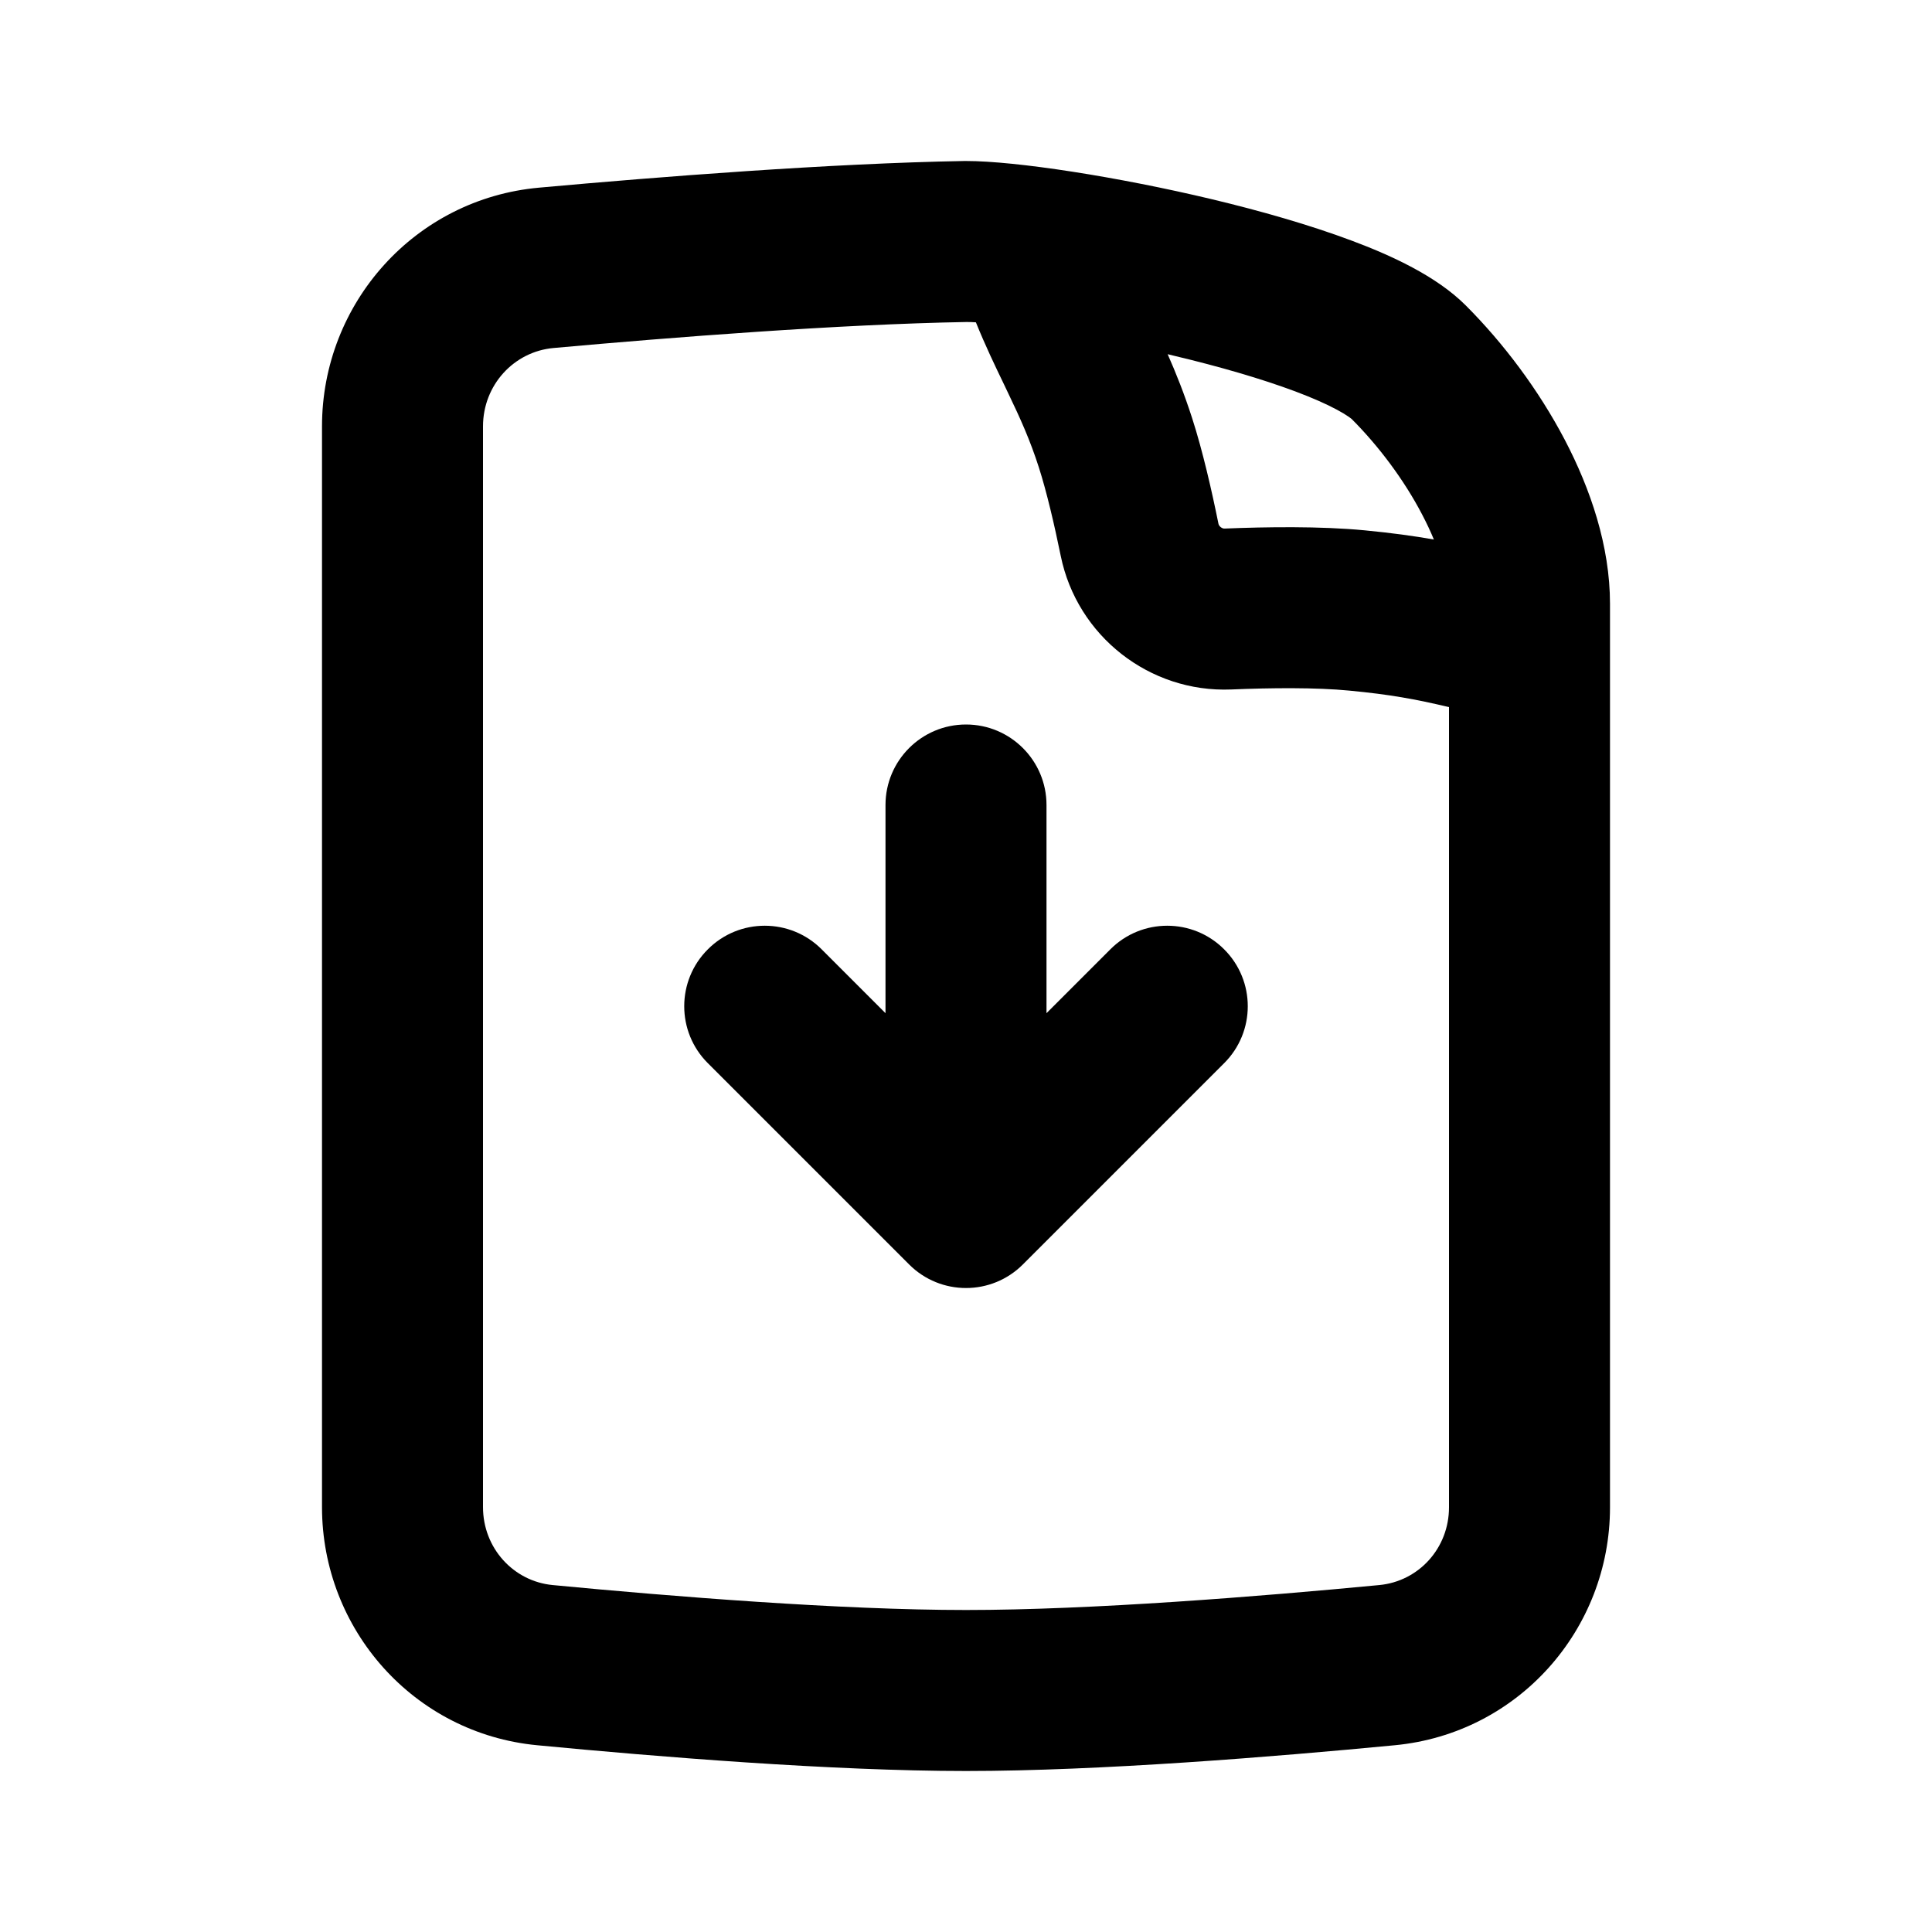 <svg width="24" height="24" viewBox="0 0 24 24" fill="none" xmlns="http://www.w3.org/2000/svg">
<path d="M13 10C13 9.448 12.552 9 12 9C11.448 9 11 9.448 11 10V12.586L10.207 11.793C9.817 11.402 9.183 11.402 8.793 11.793C8.402 12.183 8.402 12.817 8.793 13.207L11.293 15.707C11.683 16.098 12.317 16.098 12.707 15.707L15.207 13.207C15.598 12.817 15.598 12.183 15.207 11.793C14.817 11.402 14.183 11.402 13.793 11.793L13 12.586V10Z" fill="black"/>
<path fill-rule="evenodd" clip-rule="evenodd" d="M11.991 2H12C12.62 2 13.886 2.196 15.055 2.475C15.653 2.618 16.265 2.792 16.793 2.99C17.277 3.171 17.841 3.427 18.207 3.793C18.678 4.264 19.114 4.845 19.438 5.463C19.757 6.072 20 6.783 20 7.5V7.976C20 7.992 20 8.007 20 8.022V18.724C20 20.244 18.859 21.534 17.327 21.68C15.838 21.823 13.662 22 12 22C10.338 22 8.163 21.823 6.673 21.68C5.139 21.534 4 20.239 4 18.721V5.297C4 3.767 5.155 2.469 6.698 2.331C8.177 2.197 10.318 2.029 11.982 2L11.991 2ZM17.666 6.391C17.722 6.498 17.771 6.602 17.812 6.702C17.558 6.657 17.285 6.62 16.953 6.588C16.4 6.535 15.726 6.545 15.213 6.566C15.199 6.567 15.182 6.562 15.165 6.549C15.148 6.536 15.139 6.52 15.136 6.506C15.054 6.1 14.941 5.603 14.809 5.194C14.712 4.893 14.608 4.633 14.505 4.4L14.591 4.421C15.142 4.552 15.667 4.704 16.09 4.862C16.302 4.942 16.473 5.017 16.603 5.087C16.667 5.121 16.715 5.15 16.749 5.174C16.781 5.196 16.793 5.207 16.793 5.207C17.127 5.542 17.441 5.96 17.666 6.391ZM12.008 4C12.041 4 12.08 4.001 12.123 4.004C12.241 4.296 12.365 4.553 12.474 4.779L12.531 4.899C12.673 5.195 12.796 5.466 12.905 5.806C13.002 6.108 13.098 6.519 13.177 6.906C13.38 7.9 14.279 8.606 15.294 8.565C15.79 8.544 16.35 8.539 16.761 8.579C17.266 8.627 17.583 8.685 18 8.784V18.724C18 19.233 17.623 19.643 17.136 19.69C15.652 19.832 13.559 20 12 20C10.441 20 8.348 19.832 6.864 19.69C6.379 19.643 6 19.232 6 18.721V5.297C6 4.783 6.384 4.367 6.877 4.323C8.348 4.19 10.421 4.028 12.008 4Z" fill="black"/>
</svg>
